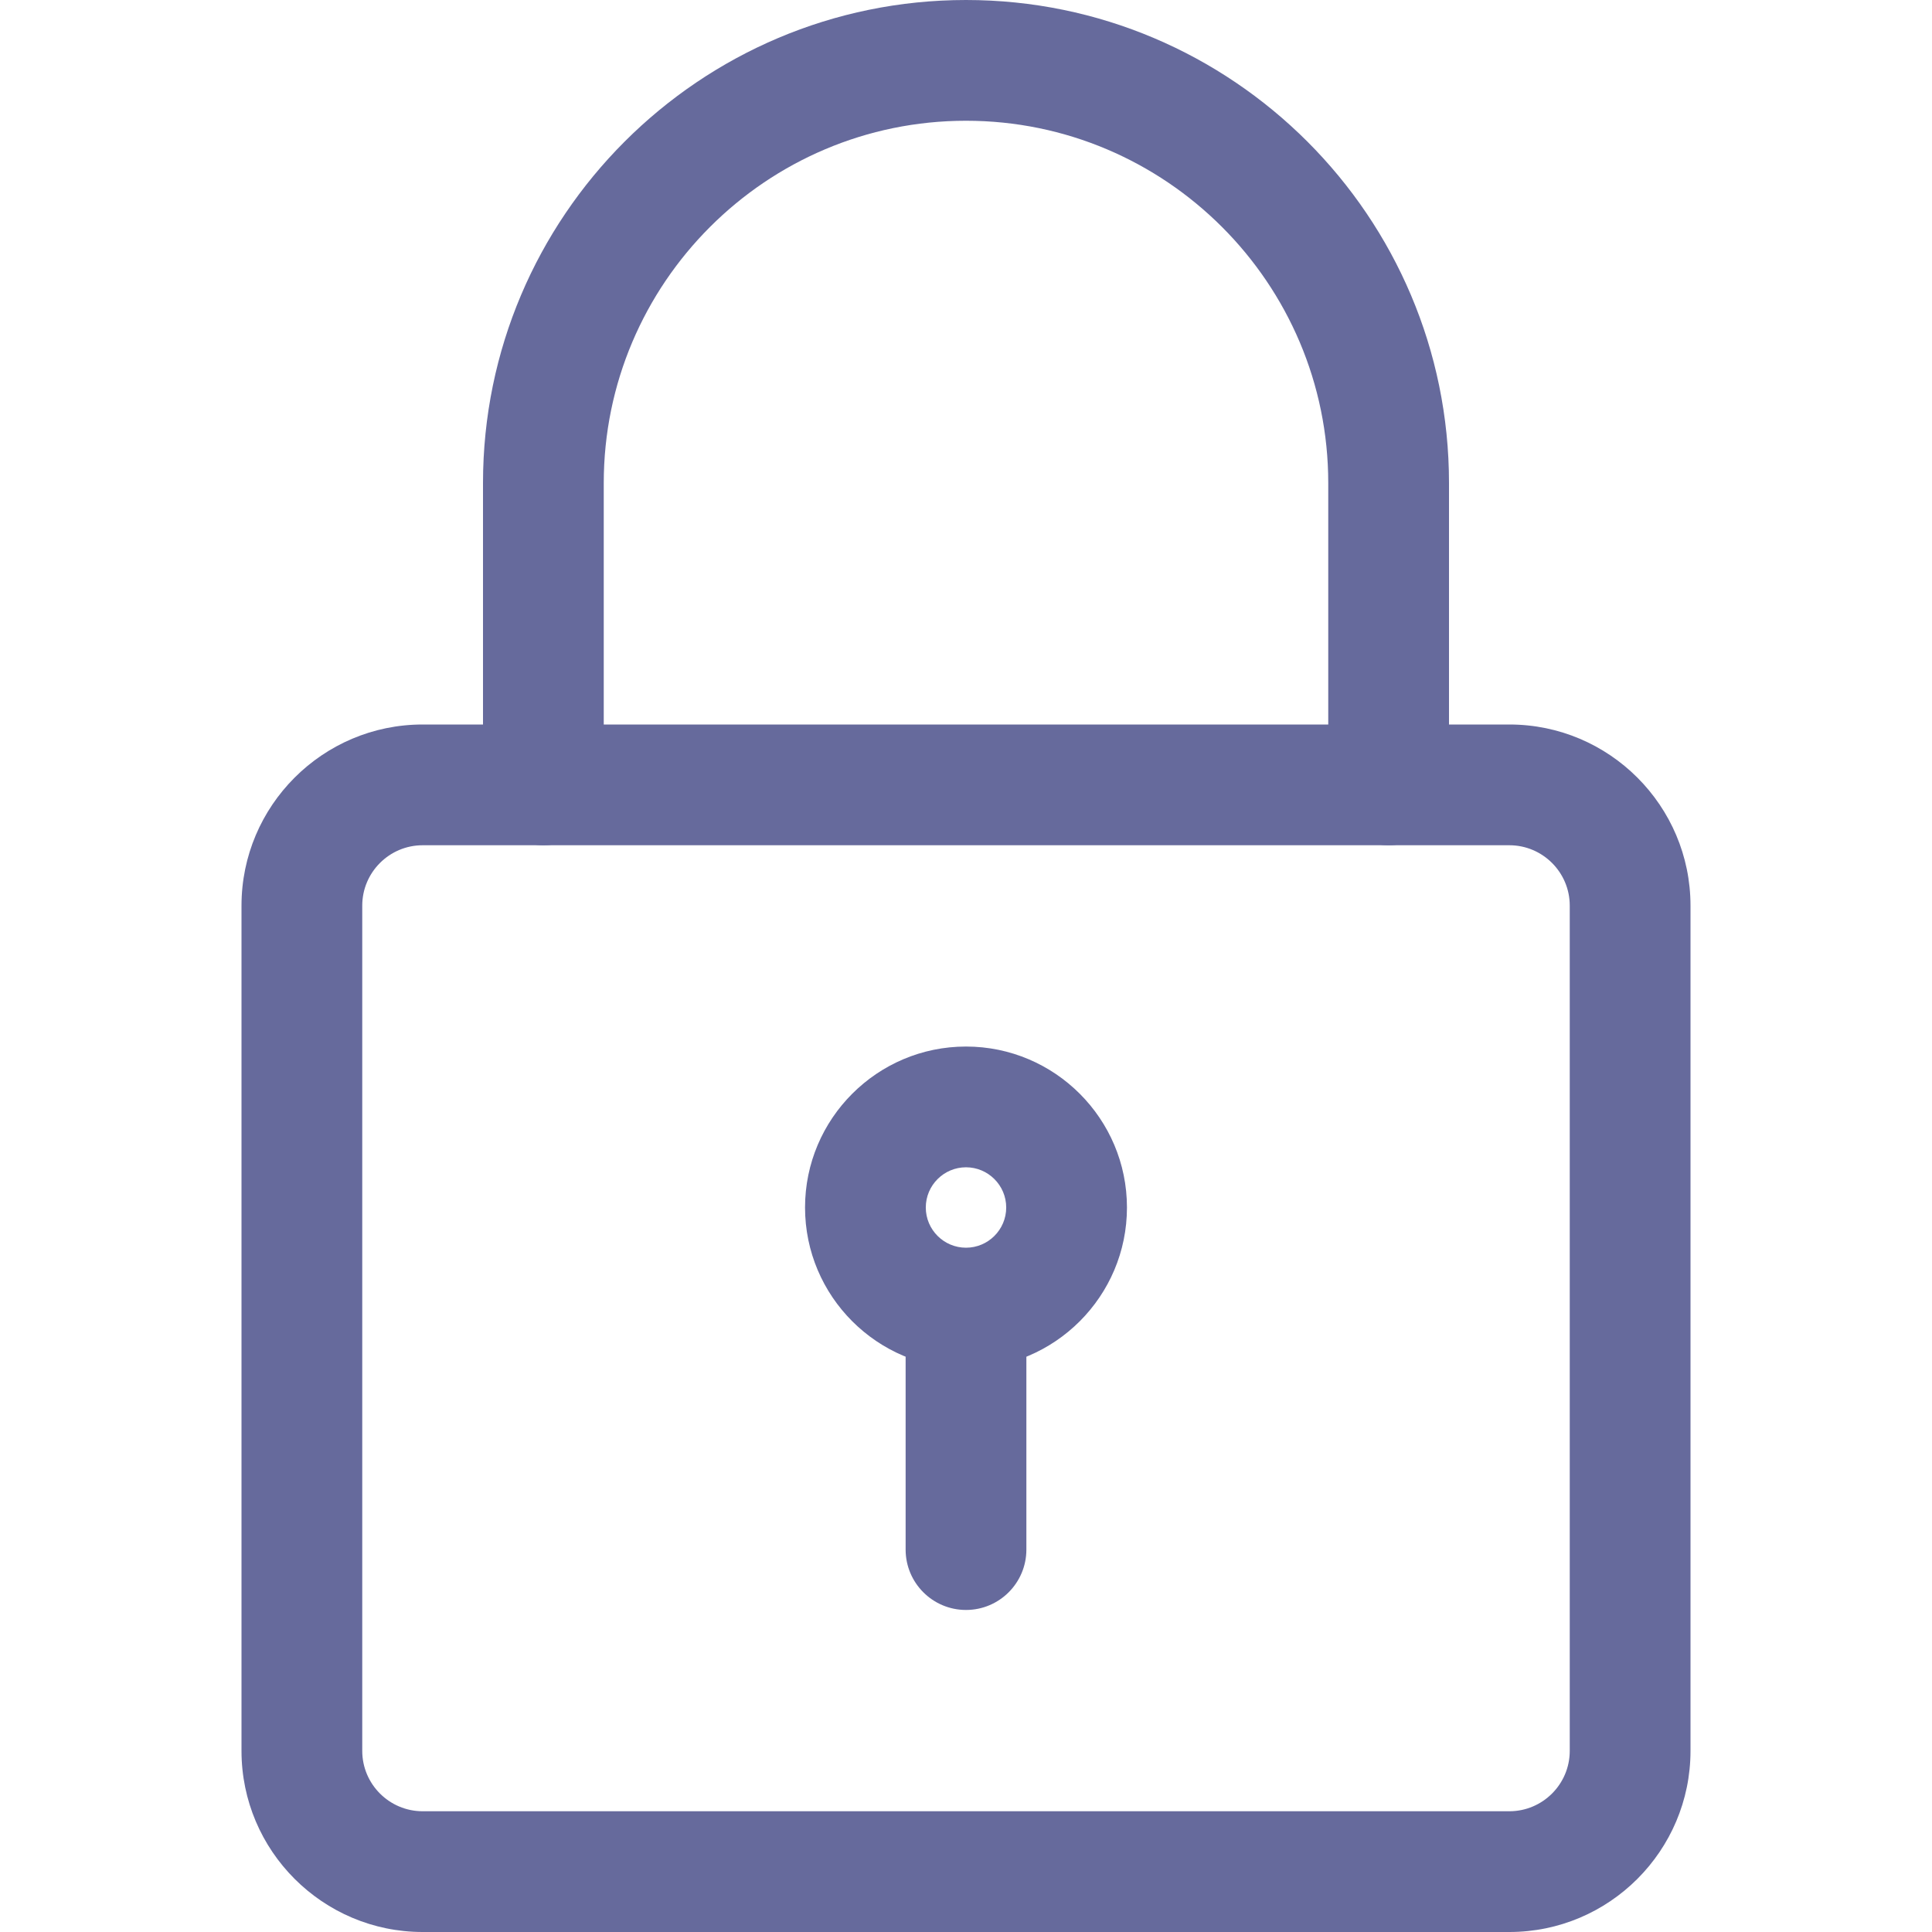 <svg width="16" height="16" viewBox="0 0 16 16" fill="none" xmlns="http://www.w3.org/2000/svg">
<g clip-path="url(#clip0_39_874)">
<path d="M12.5 16H3.5C2.673 16 2 15.327 2 14.5V7.5C2 6.673 2.673 6 3.5 6H12.5C13.327 6 14 6.673 14 7.5V14.5C14 15.327 13.327 16 12.5 16ZM3.5 7C3.225 7 3 7.224 3 7.5V14.5C3 14.776 3.225 15 3.5 15H12.5C12.775 15 13 14.776 13 14.5V7.5C13 7.224 12.775 7 12.5 7H3.5Z" fill="#666A9C"/>
<path d="M11.5 7C11.224 7 11 6.776 11 6.5V4C11 2.346 9.654 1 8 1C6.346 1 5 2.346 5 4V6.5C5 6.776 4.776 7 4.5 7C4.224 7 4 6.776 4 6.5V4C4 1.794 5.794 0 8 0C10.206 0 12 1.794 12 4V6.5C12 6.776 11.776 7 11.5 7Z" fill="#666A9C"/>
<path d="M8 11.333C7.265 11.333 6.667 10.735 6.667 10C6.667 9.265 7.265 8.667 8 8.667C8.735 8.667 9.333 9.265 9.333 10C9.333 10.735 8.735 11.333 8 11.333ZM8 9.667C7.817 9.667 7.667 9.816 7.667 10C7.667 10.184 7.817 10.333 8 10.333C8.183 10.333 8.333 10.184 8.333 10C8.333 9.816 8.183 9.667 8 9.667Z" fill="#666A9C"/>
<path d="M8 13.333C7.724 13.333 7.5 13.109 7.5 12.833V11C7.5 10.724 7.724 10.5 8 10.5C8.276 10.5 8.5 10.724 8.5 11V12.833C8.5 13.109 8.276 13.333 8 13.333Z" fill="#666A9C"/>
</g>
<defs>
<clipPath id="clip0_39_874">
<rect width="16" height="16" fill="white"/>
</clipPath>
</defs>
</svg>
